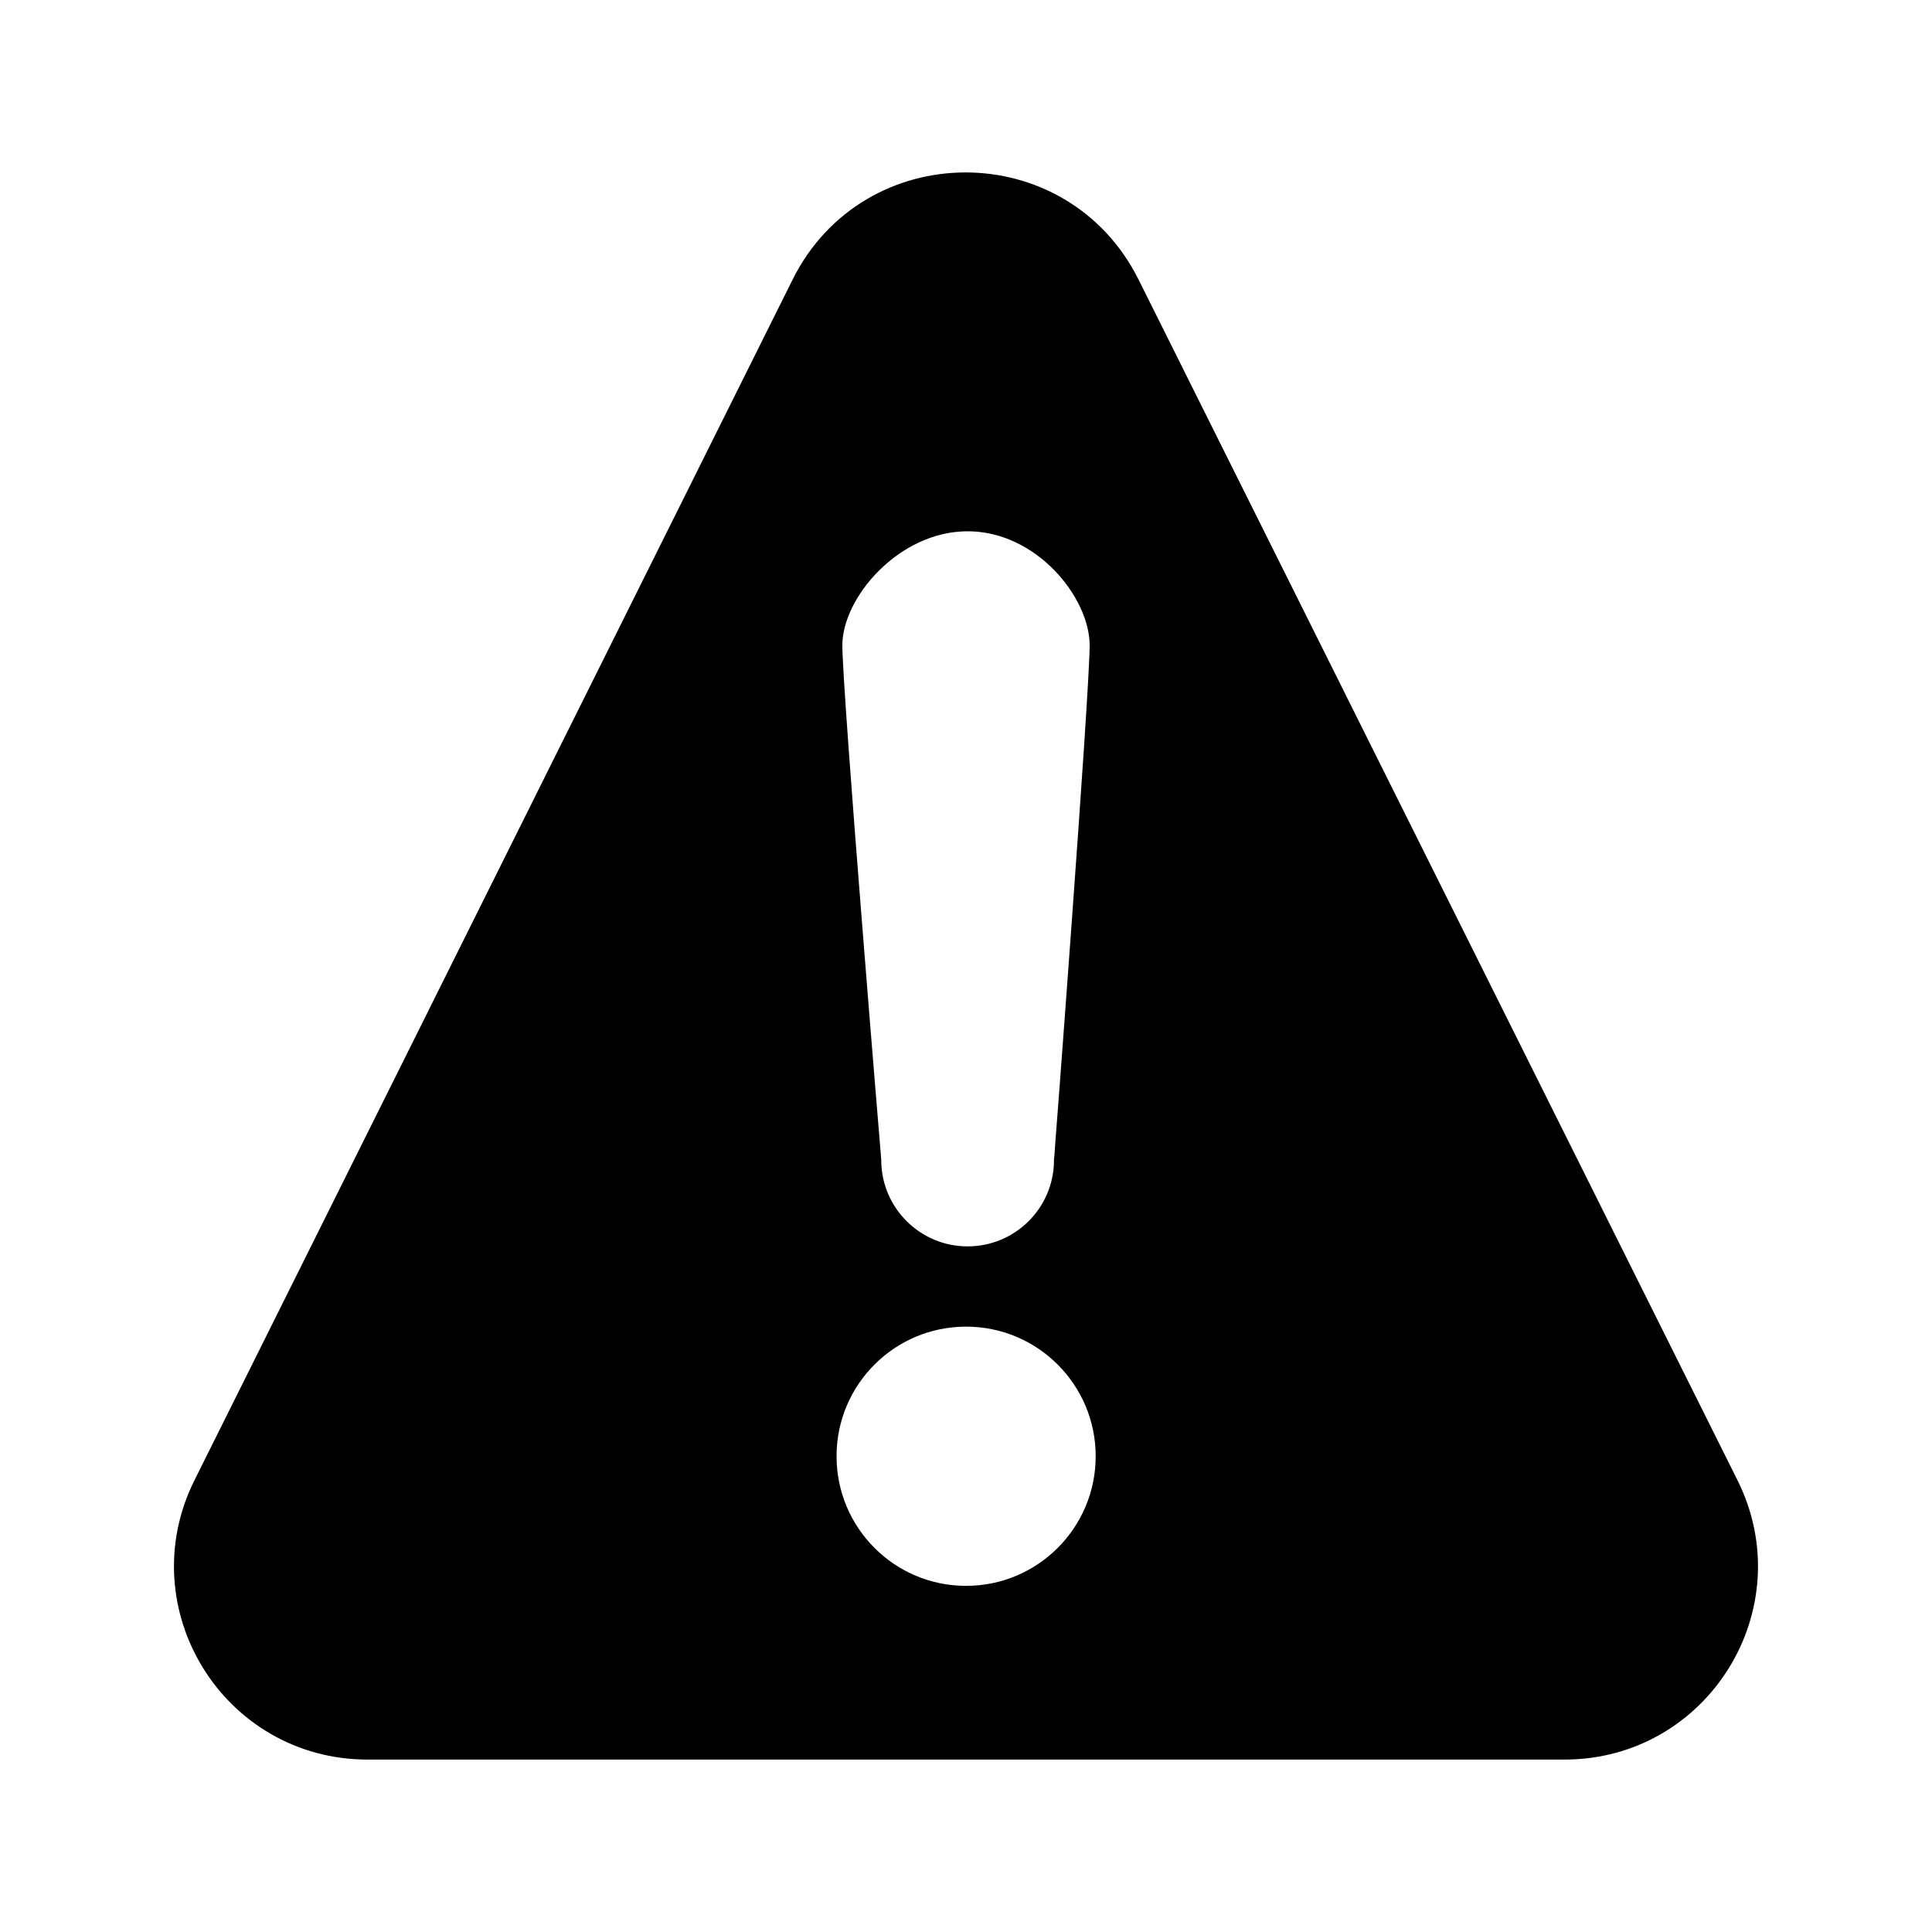 <svg width="24" height="24" viewBox="0 0 24 24" fill="none" xmlns="http://www.w3.org/2000/svg">
<path d="M10.133 3.615C10.898 2.078 13.09 2.078 13.856 3.614L21.297 18.53C21.987 19.913 20.981 21.538 19.436 21.538H4.564C3.019 21.538 2.013 19.914 2.702 18.531L10.133 3.615ZM13.856 8.017C13.856 7.615 13.641 7.185 13.33 6.864C13.012 6.536 12.555 6.28 12.02 6.28C11.488 6.28 11.021 6.535 10.695 6.86C10.374 7.178 10.144 7.609 10.144 8.017C10.144 8.33 10.267 9.948 10.387 11.461C10.447 12.224 10.508 12.968 10.553 13.521C10.575 13.797 10.594 14.026 10.608 14.186L10.623 14.371L10.627 14.42L10.627 14.424C10.635 15.187 11.256 15.803 12.02 15.803C12.785 15.803 13.406 15.187 13.413 14.423L13.414 14.418L13.418 14.369L13.431 14.184L13.482 13.519C13.523 12.965 13.579 12.222 13.634 11.459C13.744 9.945 13.856 8.329 13.856 8.017ZM12.001 20.02C13.067 20.02 13.931 19.156 13.931 18.09C13.931 17.024 13.067 16.16 12.001 16.16C10.935 16.16 10.072 17.024 10.072 18.09C10.072 19.156 10.935 20.02 12.001 20.02Z" fill="black" stroke="black" stroke-width="0.64"/>
</svg>
